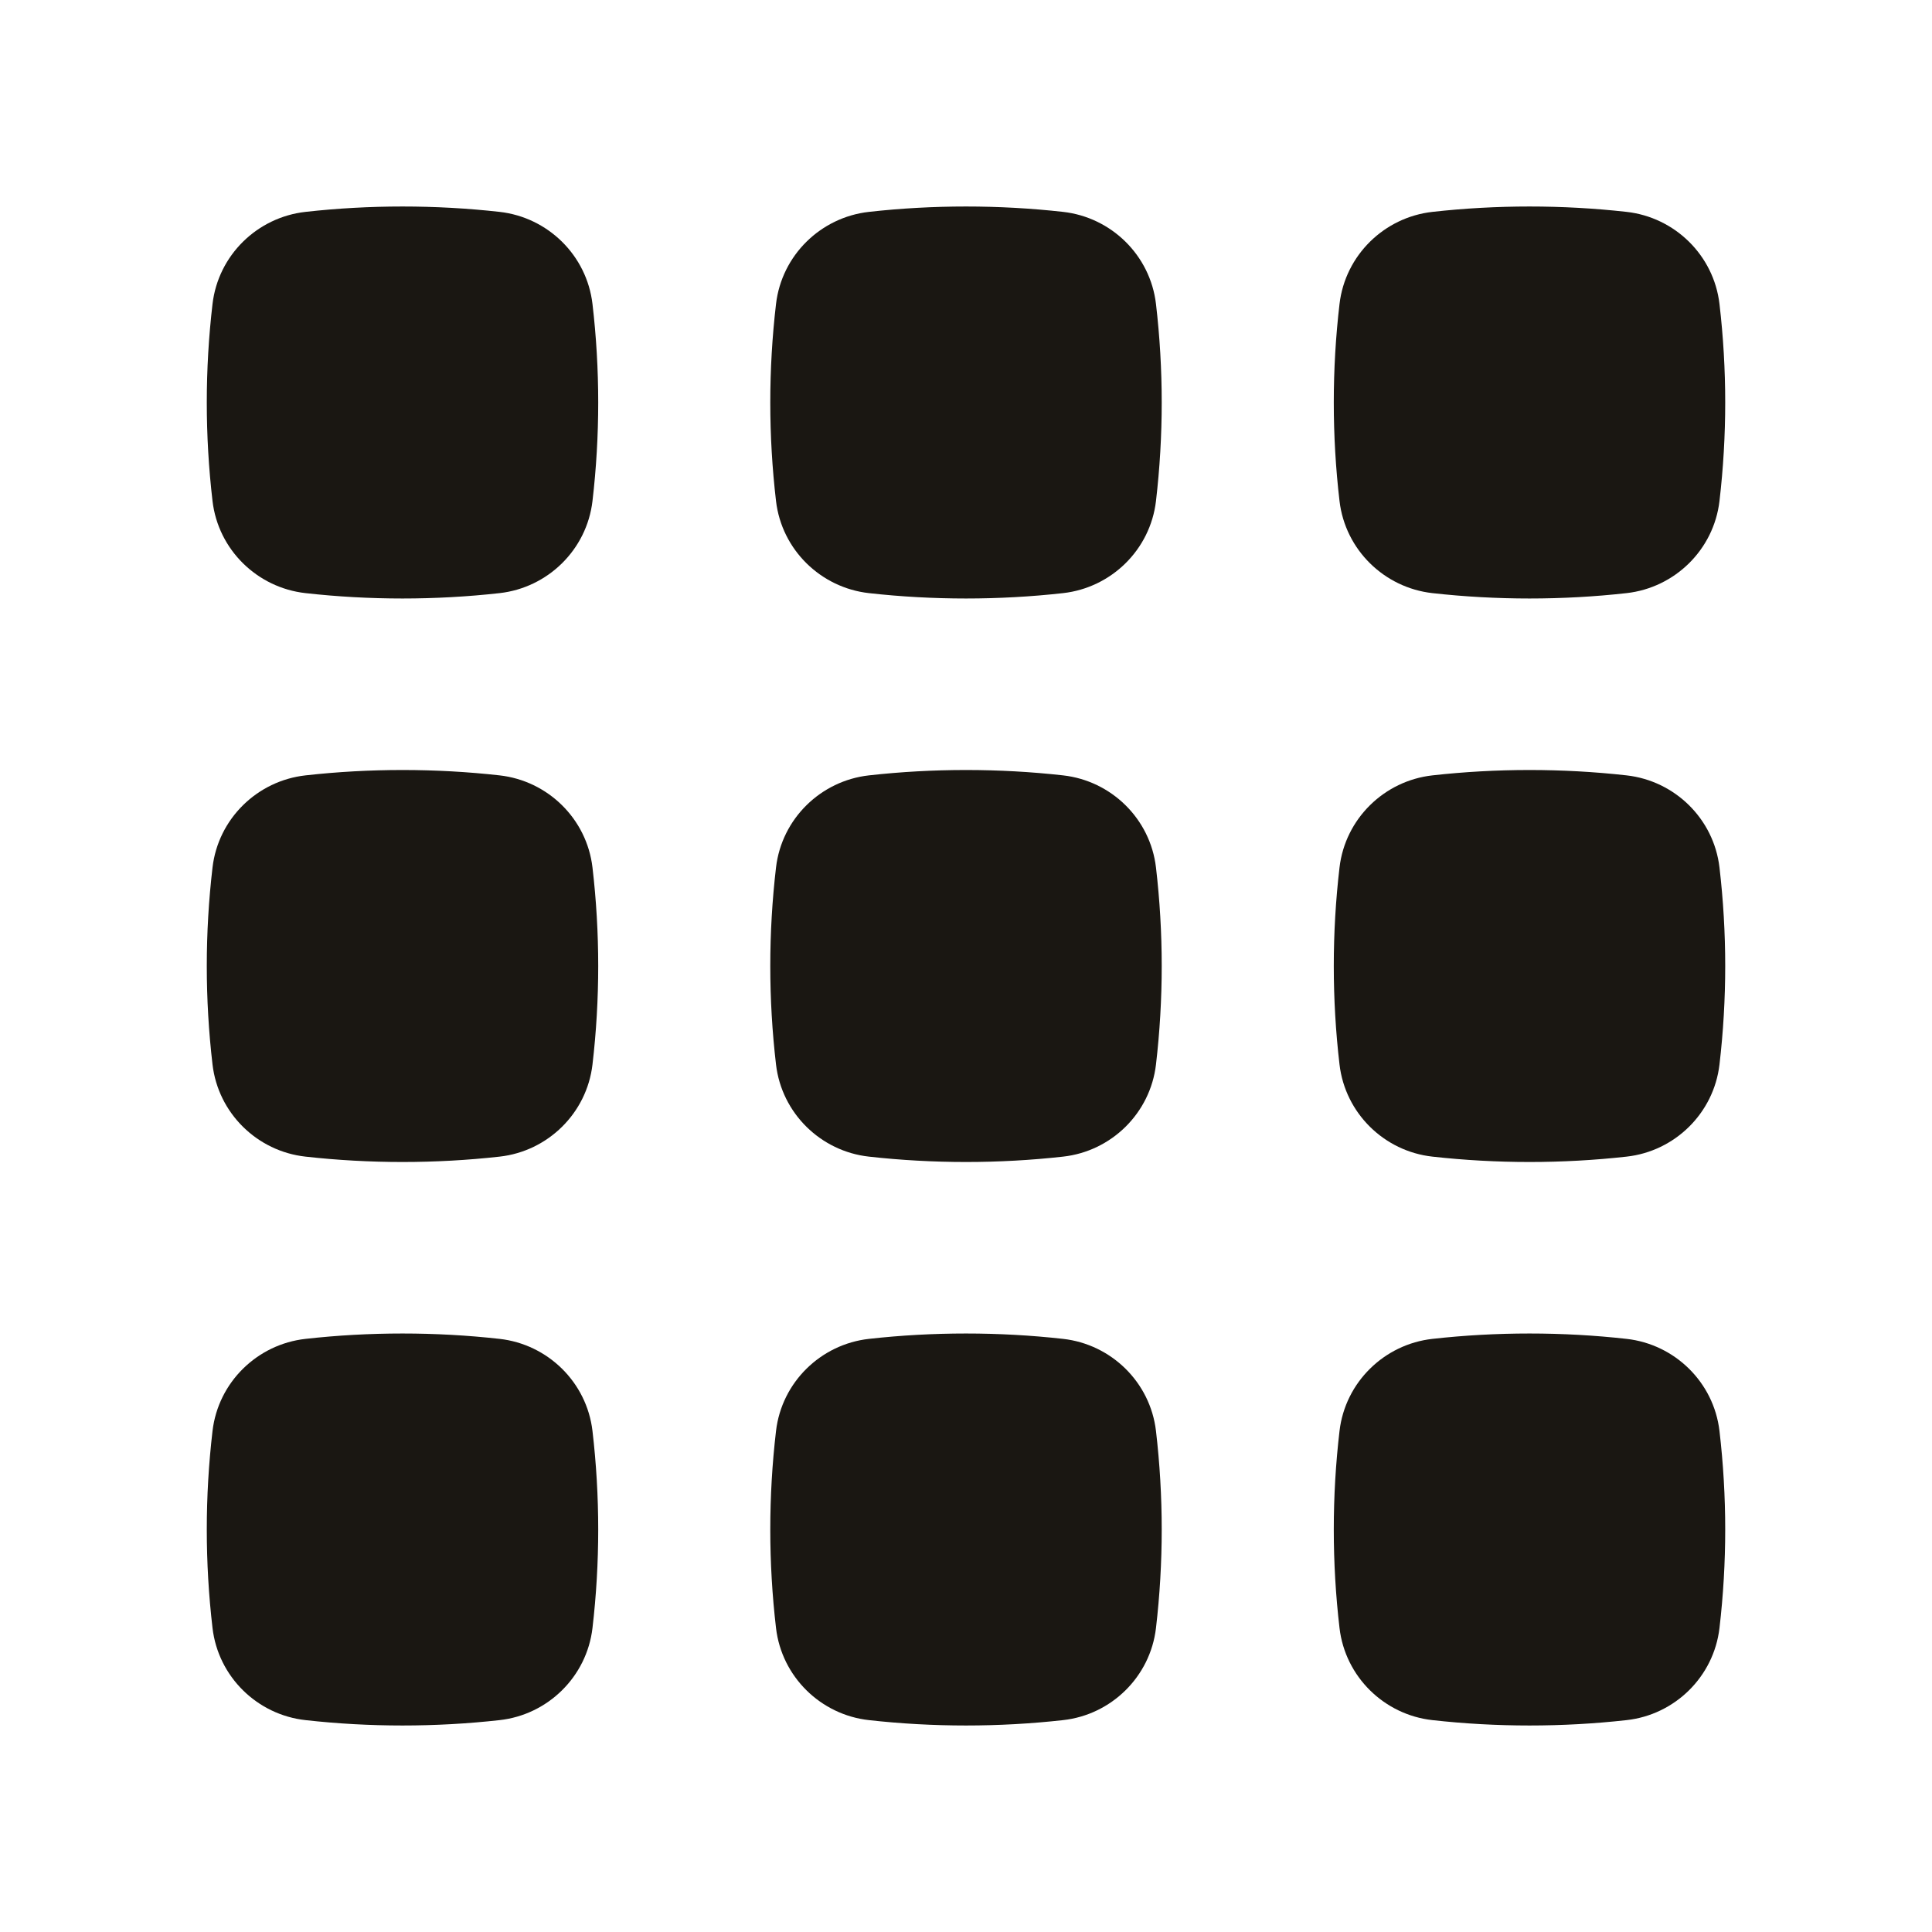 <svg width="24" height="24" viewBox="0 0 24 24" fill="none" xmlns="http://www.w3.org/2000/svg">
<path d="M6.206 2.632C5.411 2.543 4.589 2.543 3.795 2.632C3.196 2.699 2.711 3.17 2.64 3.776C2.545 4.589 2.545 5.411 2.64 6.224C2.711 6.83 3.196 7.301 3.795 7.368C4.589 7.457 5.411 7.457 6.206 7.368C6.804 7.301 7.289 6.83 7.36 6.224C7.455 5.411 7.455 4.589 7.36 3.776C7.289 3.17 6.804 2.699 6.206 2.632Z" fill="#1A1712"/>
<path d="M13.206 2.632C12.411 2.543 11.589 2.543 10.794 2.632C10.196 2.699 9.711 3.17 9.64 3.776C9.545 4.589 9.545 5.411 9.64 6.224C9.711 6.83 10.196 7.301 10.794 7.368C11.589 7.457 12.411 7.457 13.206 7.368C13.804 7.301 14.289 6.83 14.36 6.224C14.455 5.411 14.455 4.589 14.36 3.776C14.289 3.17 13.804 2.699 13.206 2.632Z" fill="#1A1712"/>
<path d="M20.206 2.632C19.411 2.543 18.59 2.543 17.794 2.632C17.196 2.699 16.711 3.17 16.64 3.776C16.545 4.589 16.545 5.411 16.64 6.224C16.711 6.83 17.196 7.301 17.794 7.368C18.59 7.457 19.411 7.457 20.206 7.368C20.804 7.301 21.289 6.83 21.36 6.224C21.455 5.411 21.455 4.589 21.36 3.776C21.289 3.17 20.804 2.699 20.206 2.632Z" fill="#1A1712"/>
<path d="M6.206 9.632C5.411 9.543 4.589 9.543 3.795 9.632C3.196 9.699 2.711 10.17 2.64 10.776C2.545 11.589 2.545 12.411 2.64 13.224C2.711 13.83 3.196 14.302 3.795 14.368C4.589 14.457 5.411 14.457 6.206 14.368C6.804 14.302 7.289 13.83 7.36 13.224C7.455 12.411 7.455 11.589 7.36 10.776C7.289 10.17 6.804 9.699 6.206 9.632Z" fill="#1A1712"/>
<path d="M13.206 9.632C12.411 9.543 11.589 9.543 10.794 9.632C10.196 9.699 9.711 10.17 9.64 10.776C9.545 11.589 9.545 12.411 9.64 13.224C9.711 13.83 10.196 14.302 10.794 14.368C11.589 14.457 12.411 14.457 13.206 14.368C13.804 14.302 14.289 13.83 14.36 13.224C14.455 12.411 14.455 11.589 14.36 10.776C14.289 10.17 13.804 9.699 13.206 9.632Z" fill="#1A1712"/>
<path d="M20.206 9.632C19.411 9.543 18.59 9.543 17.794 9.632C17.196 9.699 16.711 10.17 16.64 10.776C16.545 11.589 16.545 12.411 16.64 13.224C16.711 13.83 17.196 14.302 17.794 14.368C18.59 14.457 19.411 14.457 20.206 14.368C20.804 14.302 21.289 13.83 21.36 13.224C21.455 12.411 21.455 11.589 21.36 10.776C21.289 10.17 20.804 9.699 20.206 9.632Z" fill="#1A1712"/>
<path d="M6.206 16.632C5.411 16.543 4.589 16.543 3.795 16.632C3.196 16.699 2.711 17.17 2.64 17.776C2.545 18.589 2.545 19.411 2.64 20.224C2.711 20.83 3.196 21.302 3.795 21.368C4.589 21.457 5.411 21.457 6.206 21.368C6.804 21.302 7.289 20.83 7.36 20.224C7.455 19.411 7.455 18.589 7.36 17.776C7.289 17.17 6.804 16.699 6.206 16.632Z" fill="#1A1712"/>
<path d="M13.206 16.632C12.411 16.543 11.589 16.543 10.794 16.632C10.196 16.699 9.711 17.17 9.64 17.776C9.545 18.589 9.545 19.411 9.64 20.224C9.711 20.83 10.196 21.302 10.794 21.368C11.589 21.457 12.411 21.457 13.206 21.368C13.804 21.302 14.289 20.83 14.36 20.224C14.455 19.411 14.455 18.589 14.36 17.776C14.289 17.17 13.804 16.699 13.206 16.632Z" fill="#1A1712"/>
<path d="M20.206 16.632C19.411 16.543 18.59 16.543 17.794 16.632C17.196 16.699 16.711 17.17 16.64 17.776C16.545 18.589 16.545 19.411 16.64 20.224C16.711 20.83 17.196 21.302 17.794 21.368C18.59 21.457 19.411 21.457 20.206 21.368C20.804 21.302 21.289 20.83 21.36 20.224C21.455 19.411 21.455 18.589 21.36 17.776C21.289 17.17 20.804 16.699 20.206 16.632Z" fill="#1A1712"/>
</svg>
